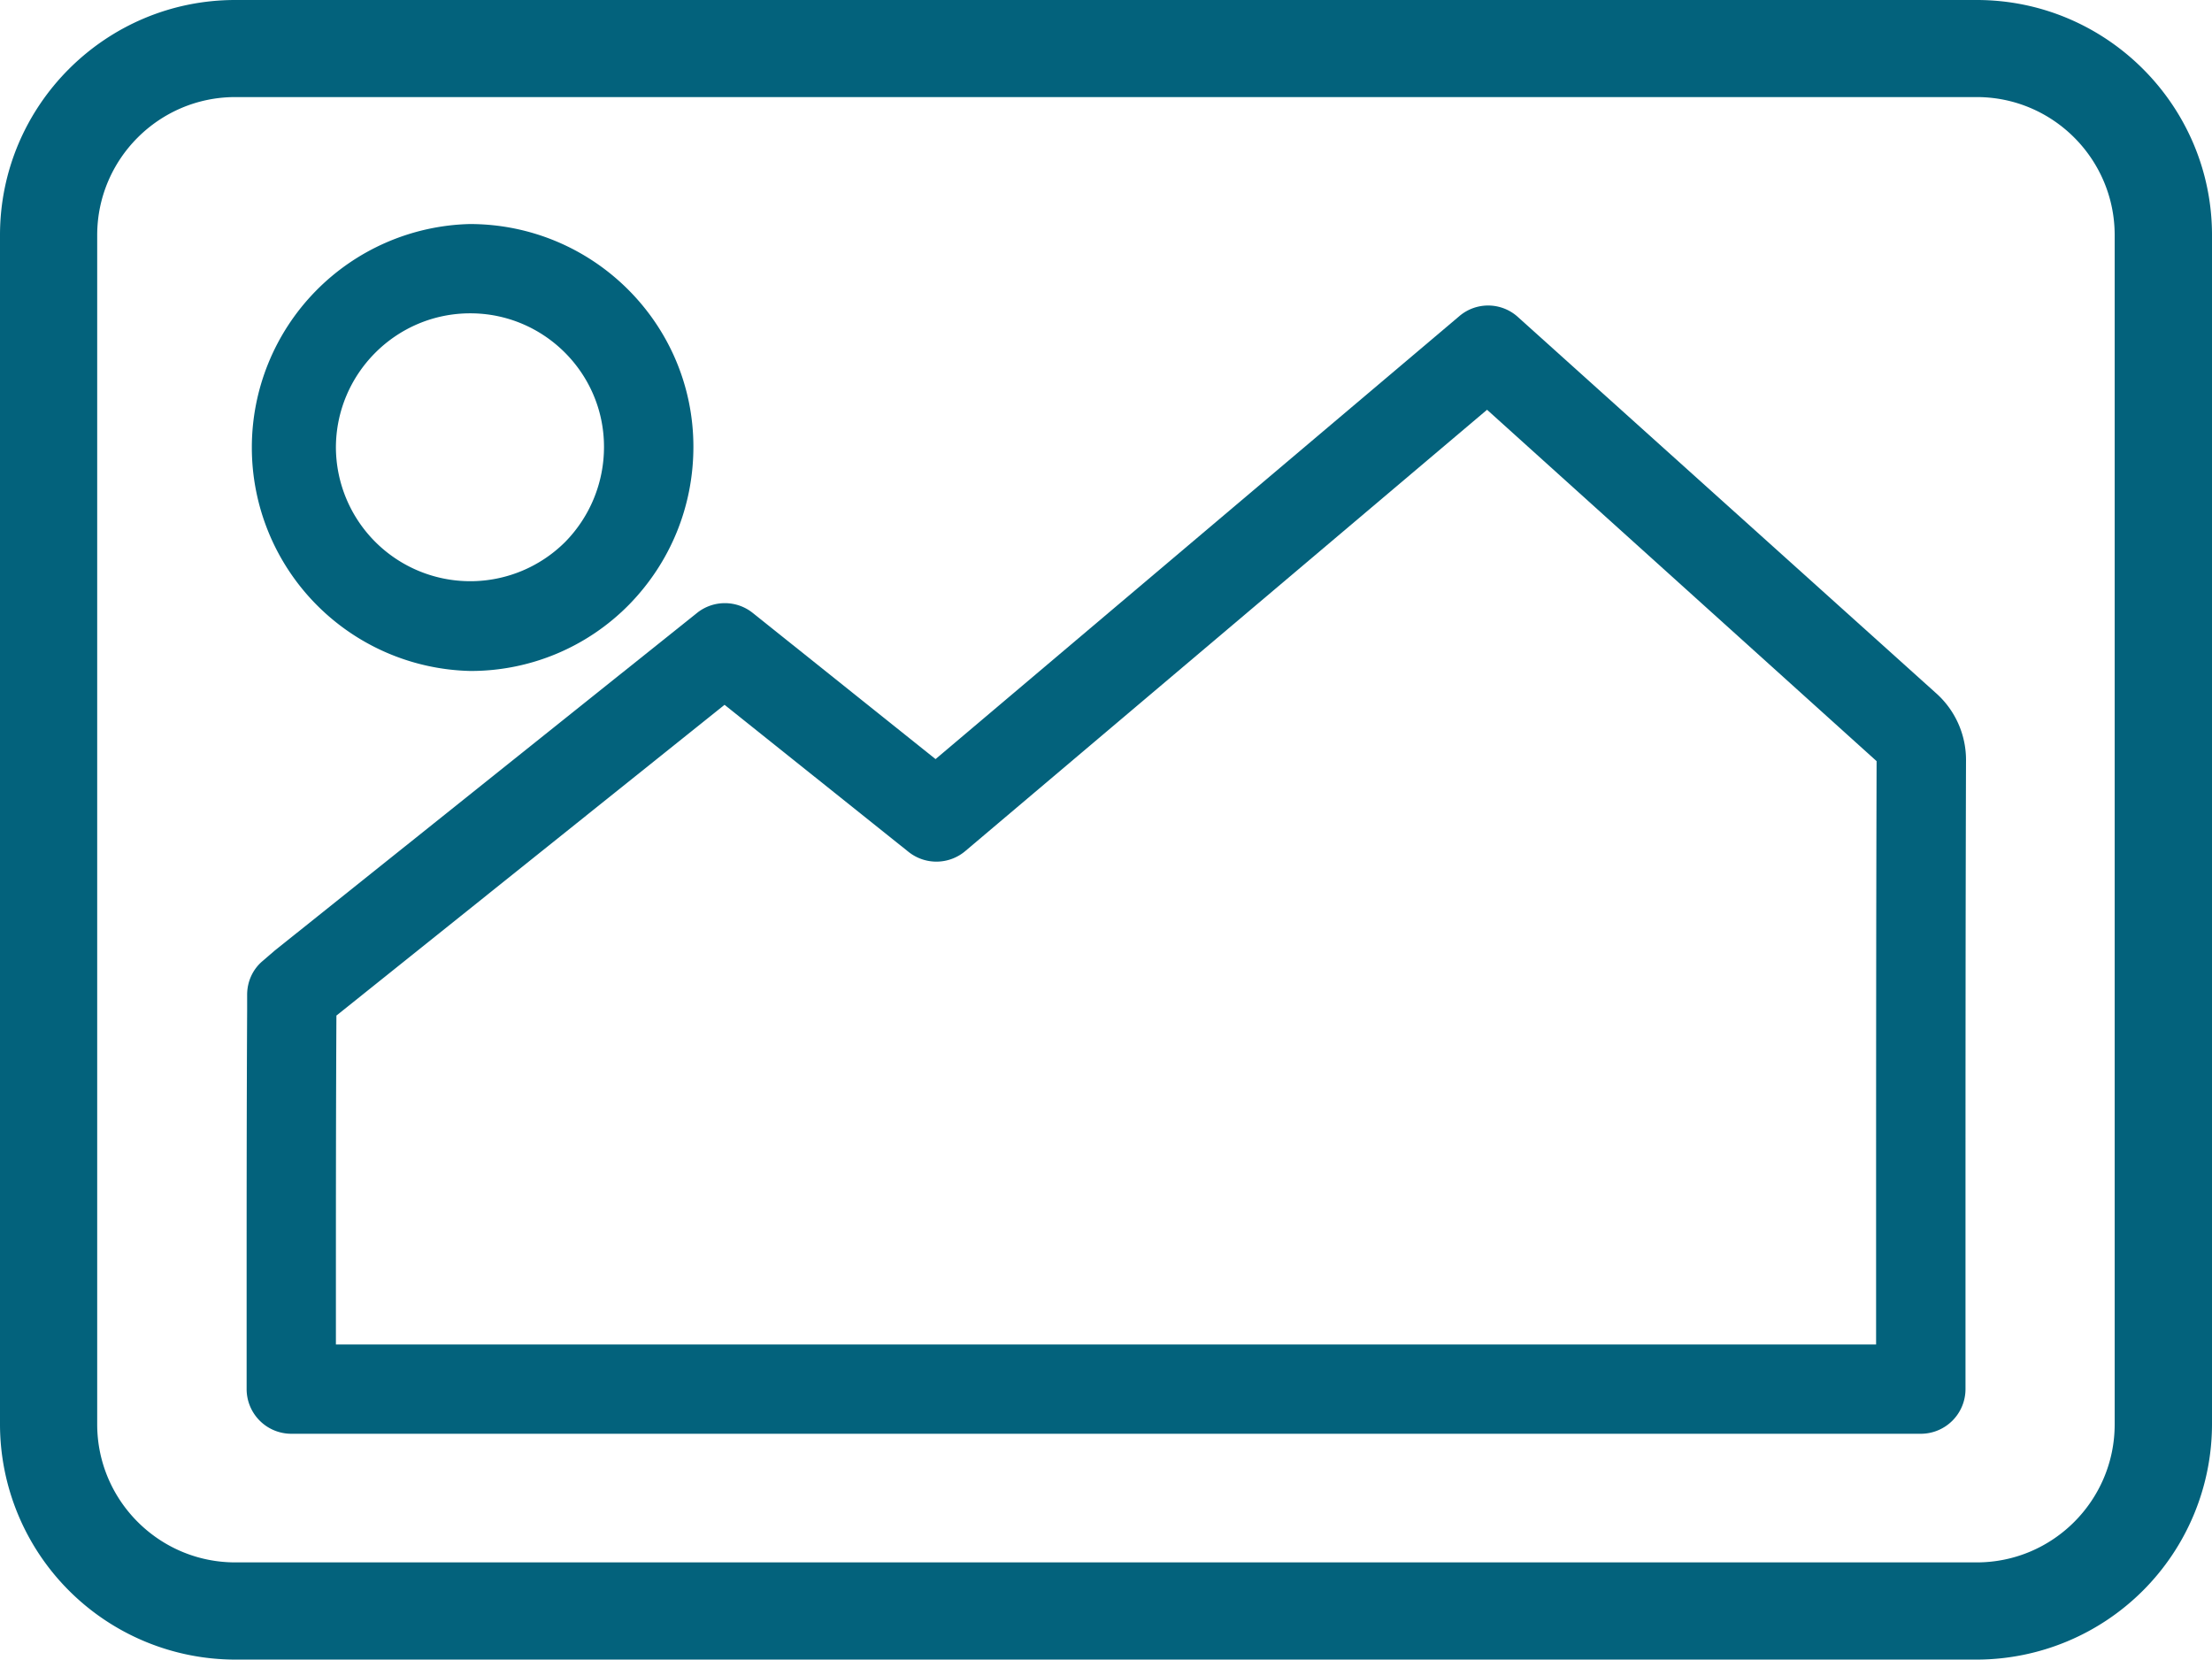 <svg xmlns="http://www.w3.org/2000/svg" width="17.319" height="12.993" viewBox="2598.883 770.133 17.319 12.993"><g data-name="Group 364"><g data-name="Group 362"><path d="M2613.922 781.358h-12.759a.35.35 0 0 1-.349-.35v-.682c0-.749 0-1.521.004-2.279v-.126c0-.102.043-.199.122-.265l.094-.081 3.311-2.647a.349.349 0 0 1 .432.004l1.431 1.144 4.101-3.468a.347.347 0 0 1 .462.01l3.265 2.937a.7.7 0 0 1 .24.538c-.004 1.294-.004 2.604-.004 3.871v1.044a.35.35 0 0 1-.35.35Zm-12.41-.699h12.06v-.695c0-1.267 0-2.579.004-3.872l-3.05-2.751-4.084 3.454a.35.35 0 0 1-.446.007l-1.44-1.151-3.039 2.433c-.004.747-.004 1.506-.004 2.242v.333Z" fill="#03627c" fill-rule="evenodd" data-name="Path 1318"/></g><g data-name="Group 363"><path d="M2602.565 775.386a1.75 1.75 0 0 1-.004-3.499c.967 0 1.751.782 1.751 1.744 0 .465-.179.904-.504 1.236a1.736 1.736 0 0 1-1.243.519Zm0-2.8c-.581 0-1.052.473-1.052 1.053a1.052 1.052 0 0 0 1.796.736 1.06 1.06 0 0 0 .303-.744c0-.576-.47-1.045-1.047-1.045Z" fill="#03627c" fill-rule="evenodd" data-name="Path 1319"/></g><path d="M2600.725 783.126a1.844 1.844 0 0 1-1.842-1.842v-9.31c0-1.015.826-1.841 1.842-1.841h13.635c1.015 0 1.842.826 1.842 1.841v9.31a1.845 1.845 0 0 1-1.842 1.842h-13.635Zm0-12.233c-.596 0-1.081.485-1.081 1.081v9.31c0 .596.485 1.081 1.081 1.081h13.635c.596 0 1.08-.485 1.08-1.081v-9.31c0-.596-.484-1.081-1.08-1.081h-13.635Z" fill="#03627c" fill-rule="evenodd" data-name="Path 1320"/></g></svg>